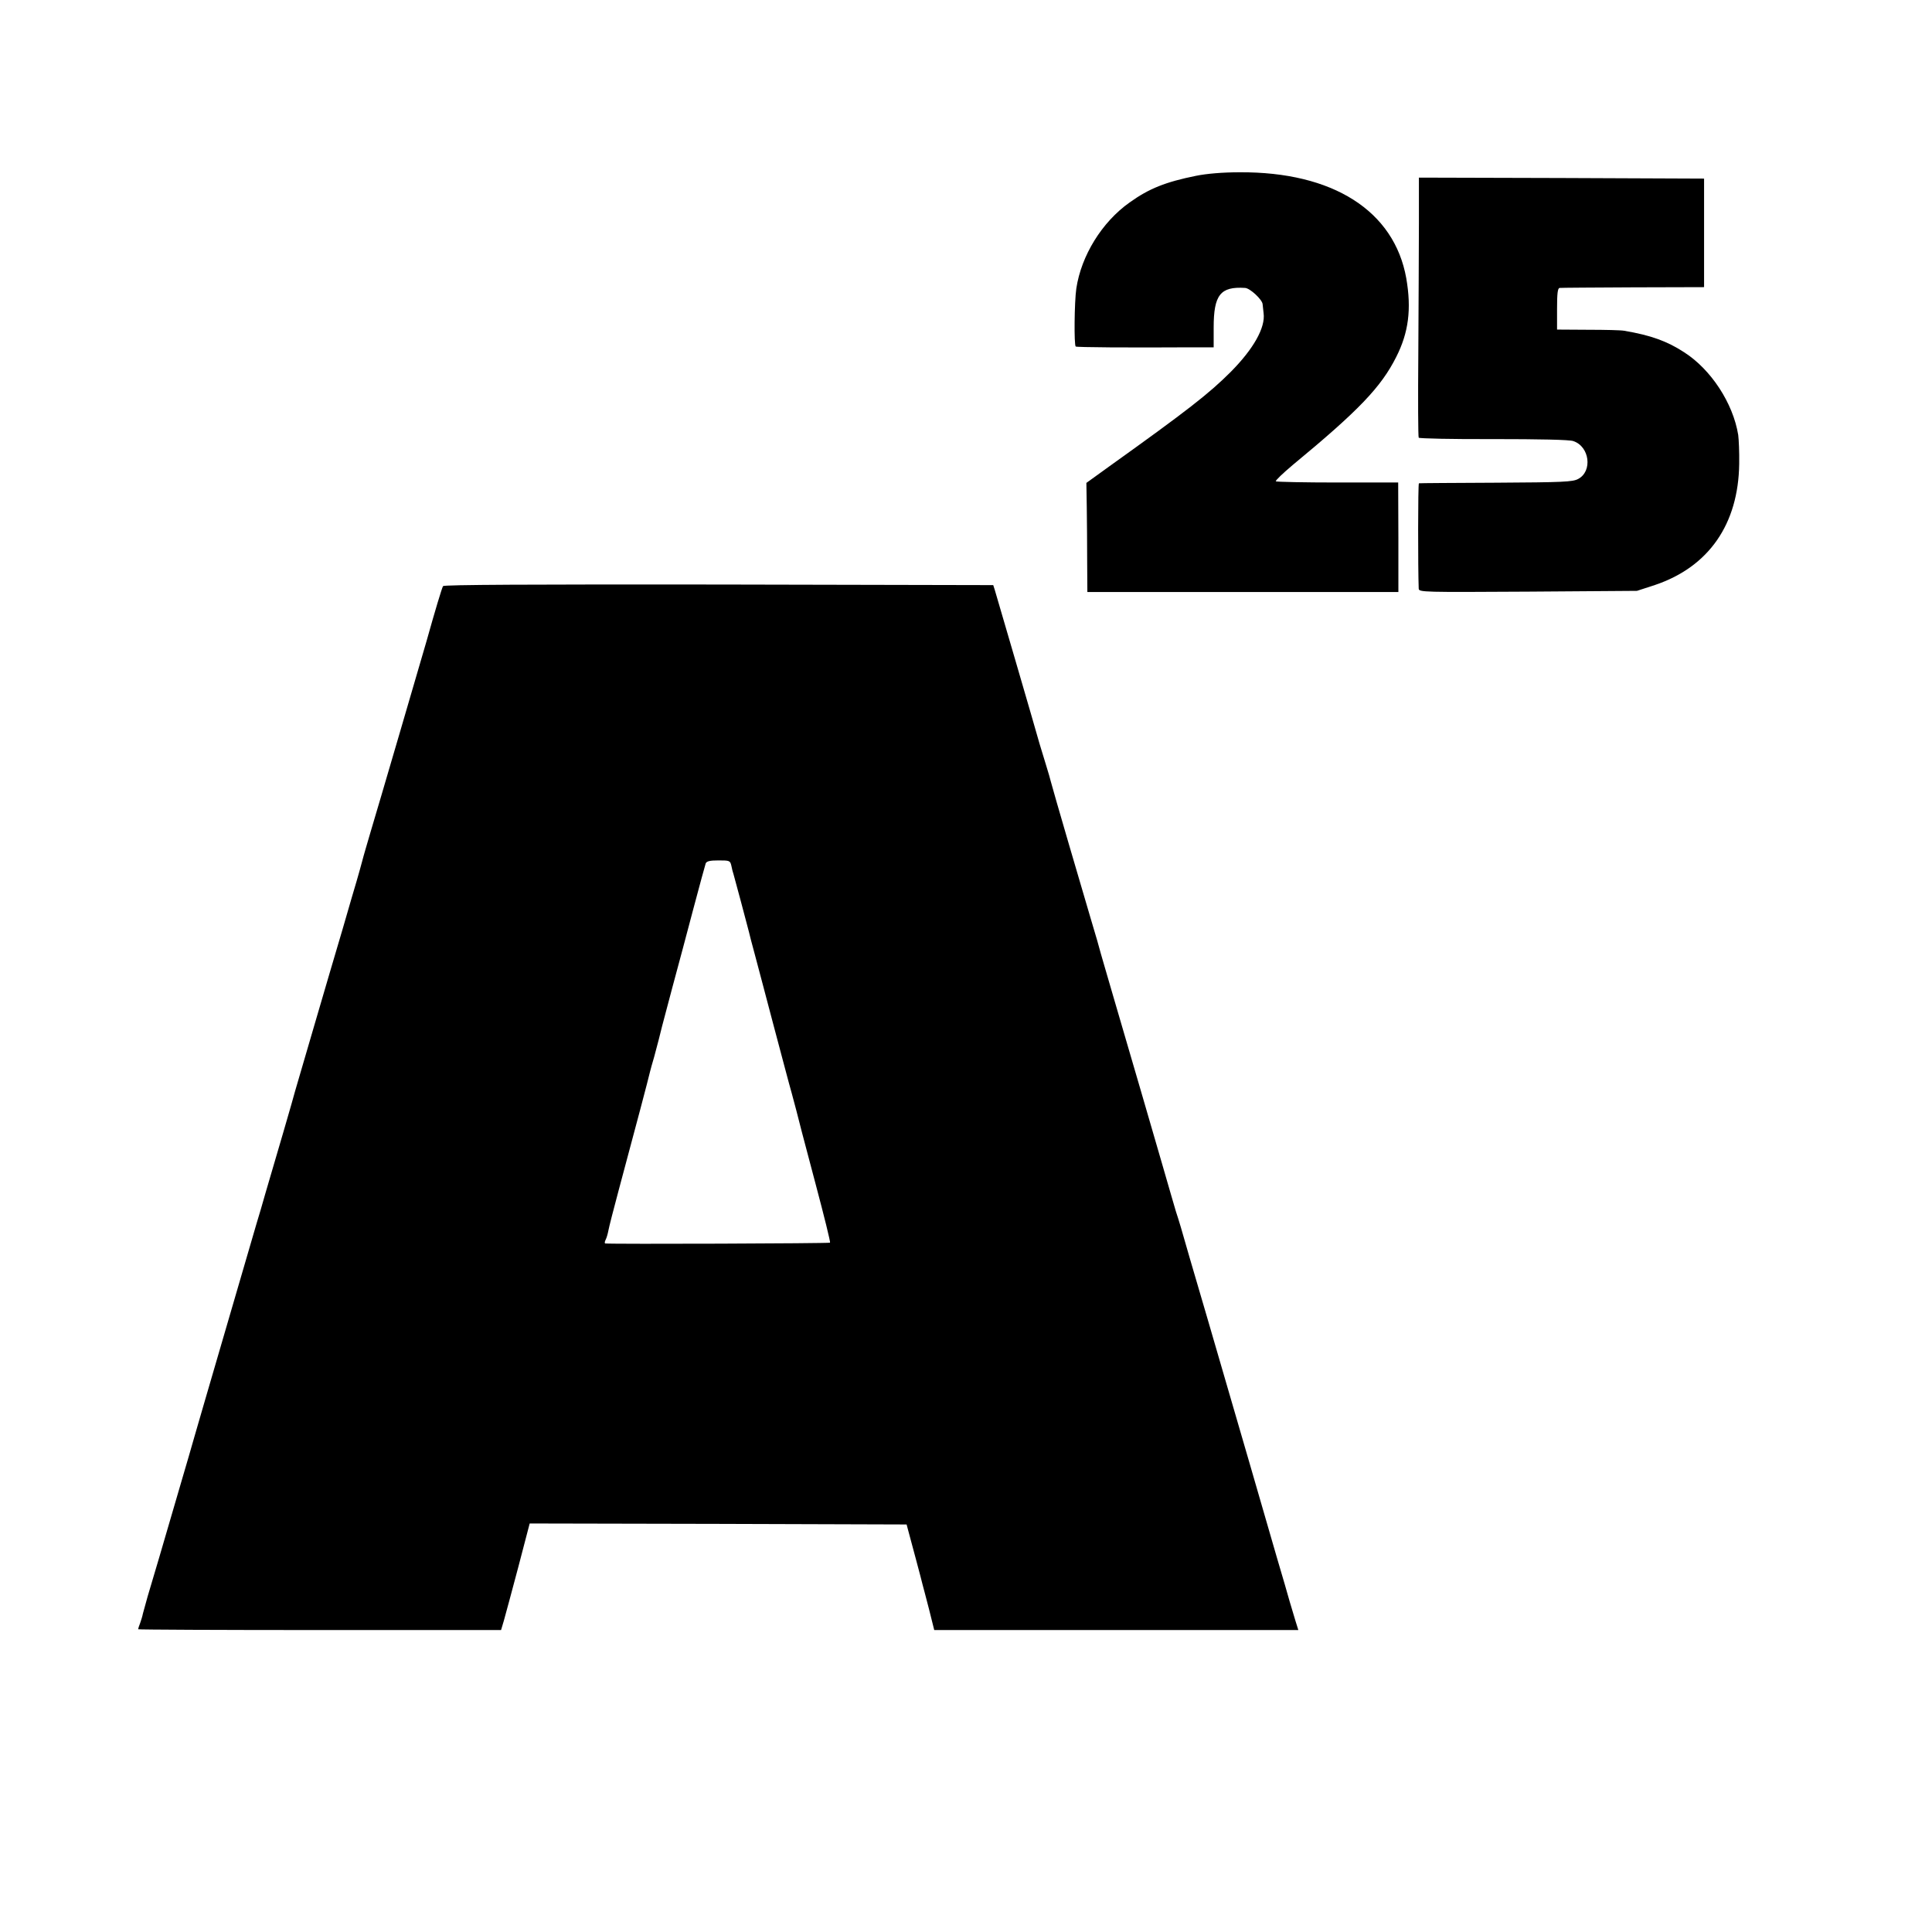 <?xml version="1.0" standalone="no"?>
<!DOCTYPE svg PUBLIC "-//W3C//DTD SVG 20010904//EN"
 "http://www.w3.org/TR/2001/REC-SVG-20010904/DTD/svg10.dtd">
<svg version="1.0" xmlns="http://www.w3.org/2000/svg"
 width="979pt" height="979pt" viewBox="0 0 979 979"
 preserveAspectRatio="xMidYMid meet">
<g transform="translate(0,979) scale(0.1,-0.1)"
fill="#000000" stroke="none">
<path d="M6060 8899 c-153 -31 -237 -64 -336 -135 -140 -99 -245 -269 -270
-436 -10 -69 -12 -288 -3 -294 7 -4 258 -6 587 -4 l112 0 0 100 c0 166 34 209
159 201 25 -1 87 -59 89 -82 1 -8 3 -28 5 -46 10 -73 -51 -181 -167 -298 -109
-109 -219 -195 -616 -479 l-115 -83 2 -124 c1 -68 2 -193 2 -276 l1 -153 788
0 788 0 0 277 -1 278 -307 0 c-168 0 -309 3 -313 6 -3 4 36 41 87 84 333 275
446 393 523 546 63 124 78 243 51 399 -61 342 -372 540 -845 537 -86 0 -167
-7 -221 -18z"/>
<path d="M7190 8653 c0 -131 -2 -426 -3 -655 -2 -230 -1 -422 2 -426 3 -4 174
-8 379 -7 231 0 385 -3 404 -10 83 -27 99 -153 25 -192 -28 -15 -75 -17 -417
-19 -212 -1 -387 -2 -390 -3 -5 -1 -5 -434 -1 -534 1 -18 25 -18 554 -15 l552
4 92 30 c272 92 422 308 426 614 1 58 -2 123 -5 146 -26 161 -138 332 -274
419 -86 56 -168 86 -304 109 -14 3 -96 5 -182 5 l-158 1 0 105 c0 77 3 105 13
106 6 1 174 2 372 3 l360 1 0 275 0 275 -722 3 -723 2 0 -237z"/>
<path d="M2245 6820 c-6 -10 -40 -123 -84 -280 -29 -100 -249 -853 -283 -965
-16 -55 -36 -122 -43 -150 -7 -27 -20 -72 -28 -100 -8 -27 -40 -135 -70 -240
-31 -104 -97 -329 -147 -500 -50 -170 -93 -317 -95 -325 -3 -15 -105 -365
-151 -520 -13 -47 -33 -114 -44 -150 -19 -65 -160 -548 -264 -905 -30 -104
-67 -230 -81 -280 -15 -49 -41 -142 -60 -205 -60 -207 -127 -434 -147 -500
-10 -36 -21 -75 -24 -87 -2 -12 -9 -34 -14 -48 -6 -15 -10 -28 -10 -31 0 -2
414 -4 920 -4 l919 0 14 47 c8 27 40 148 73 271 l58 222 955 -2 955 -3 8 -30
c11 -41 69 -256 73 -275 2 -8 17 -63 32 -122 l27 -108 923 0 922 0 -15 48 c-8
26 -21 70 -29 97 -8 28 -36 127 -64 220 -27 94 -90 310 -139 480 -50 171 -145
497 -211 725 -67 228 -129 440 -137 470 -9 30 -20 66 -25 80 -4 14 -38 129
-74 255 -65 224 -128 441 -242 830 -31 105 -59 204 -64 220 -8 31 -26 94 -52
180 -28 93 -199 678 -202 694 -2 9 -13 48 -25 86 -12 39 -26 86 -32 105 -21
76 -220 757 -227 780 l-8 25 -1391 3 c-954 1 -1393 -1 -1397 -8z m1461 -1417
c3 -16 8 -35 11 -43 4 -14 69 -255 78 -292 2 -9 15 -61 30 -115 14 -54 58
-217 96 -363 39 -146 79 -299 91 -340 11 -41 22 -82 24 -90 11 -44 28 -111 98
-374 42 -158 75 -291 72 -293 -4 -4 -1104 -8 -1139 -4 -4 1 -3 9 2 19 5 9 11
31 14 47 3 17 26 107 51 200 94 350 149 558 160 605 2 8 11 42 21 75 16 59 33
125 40 155 2 8 26 98 53 200 28 102 75 280 106 397 31 117 59 219 62 228 5 11
21 15 65 15 56 0 59 -1 65 -27z"/>
</g>
</svg>
